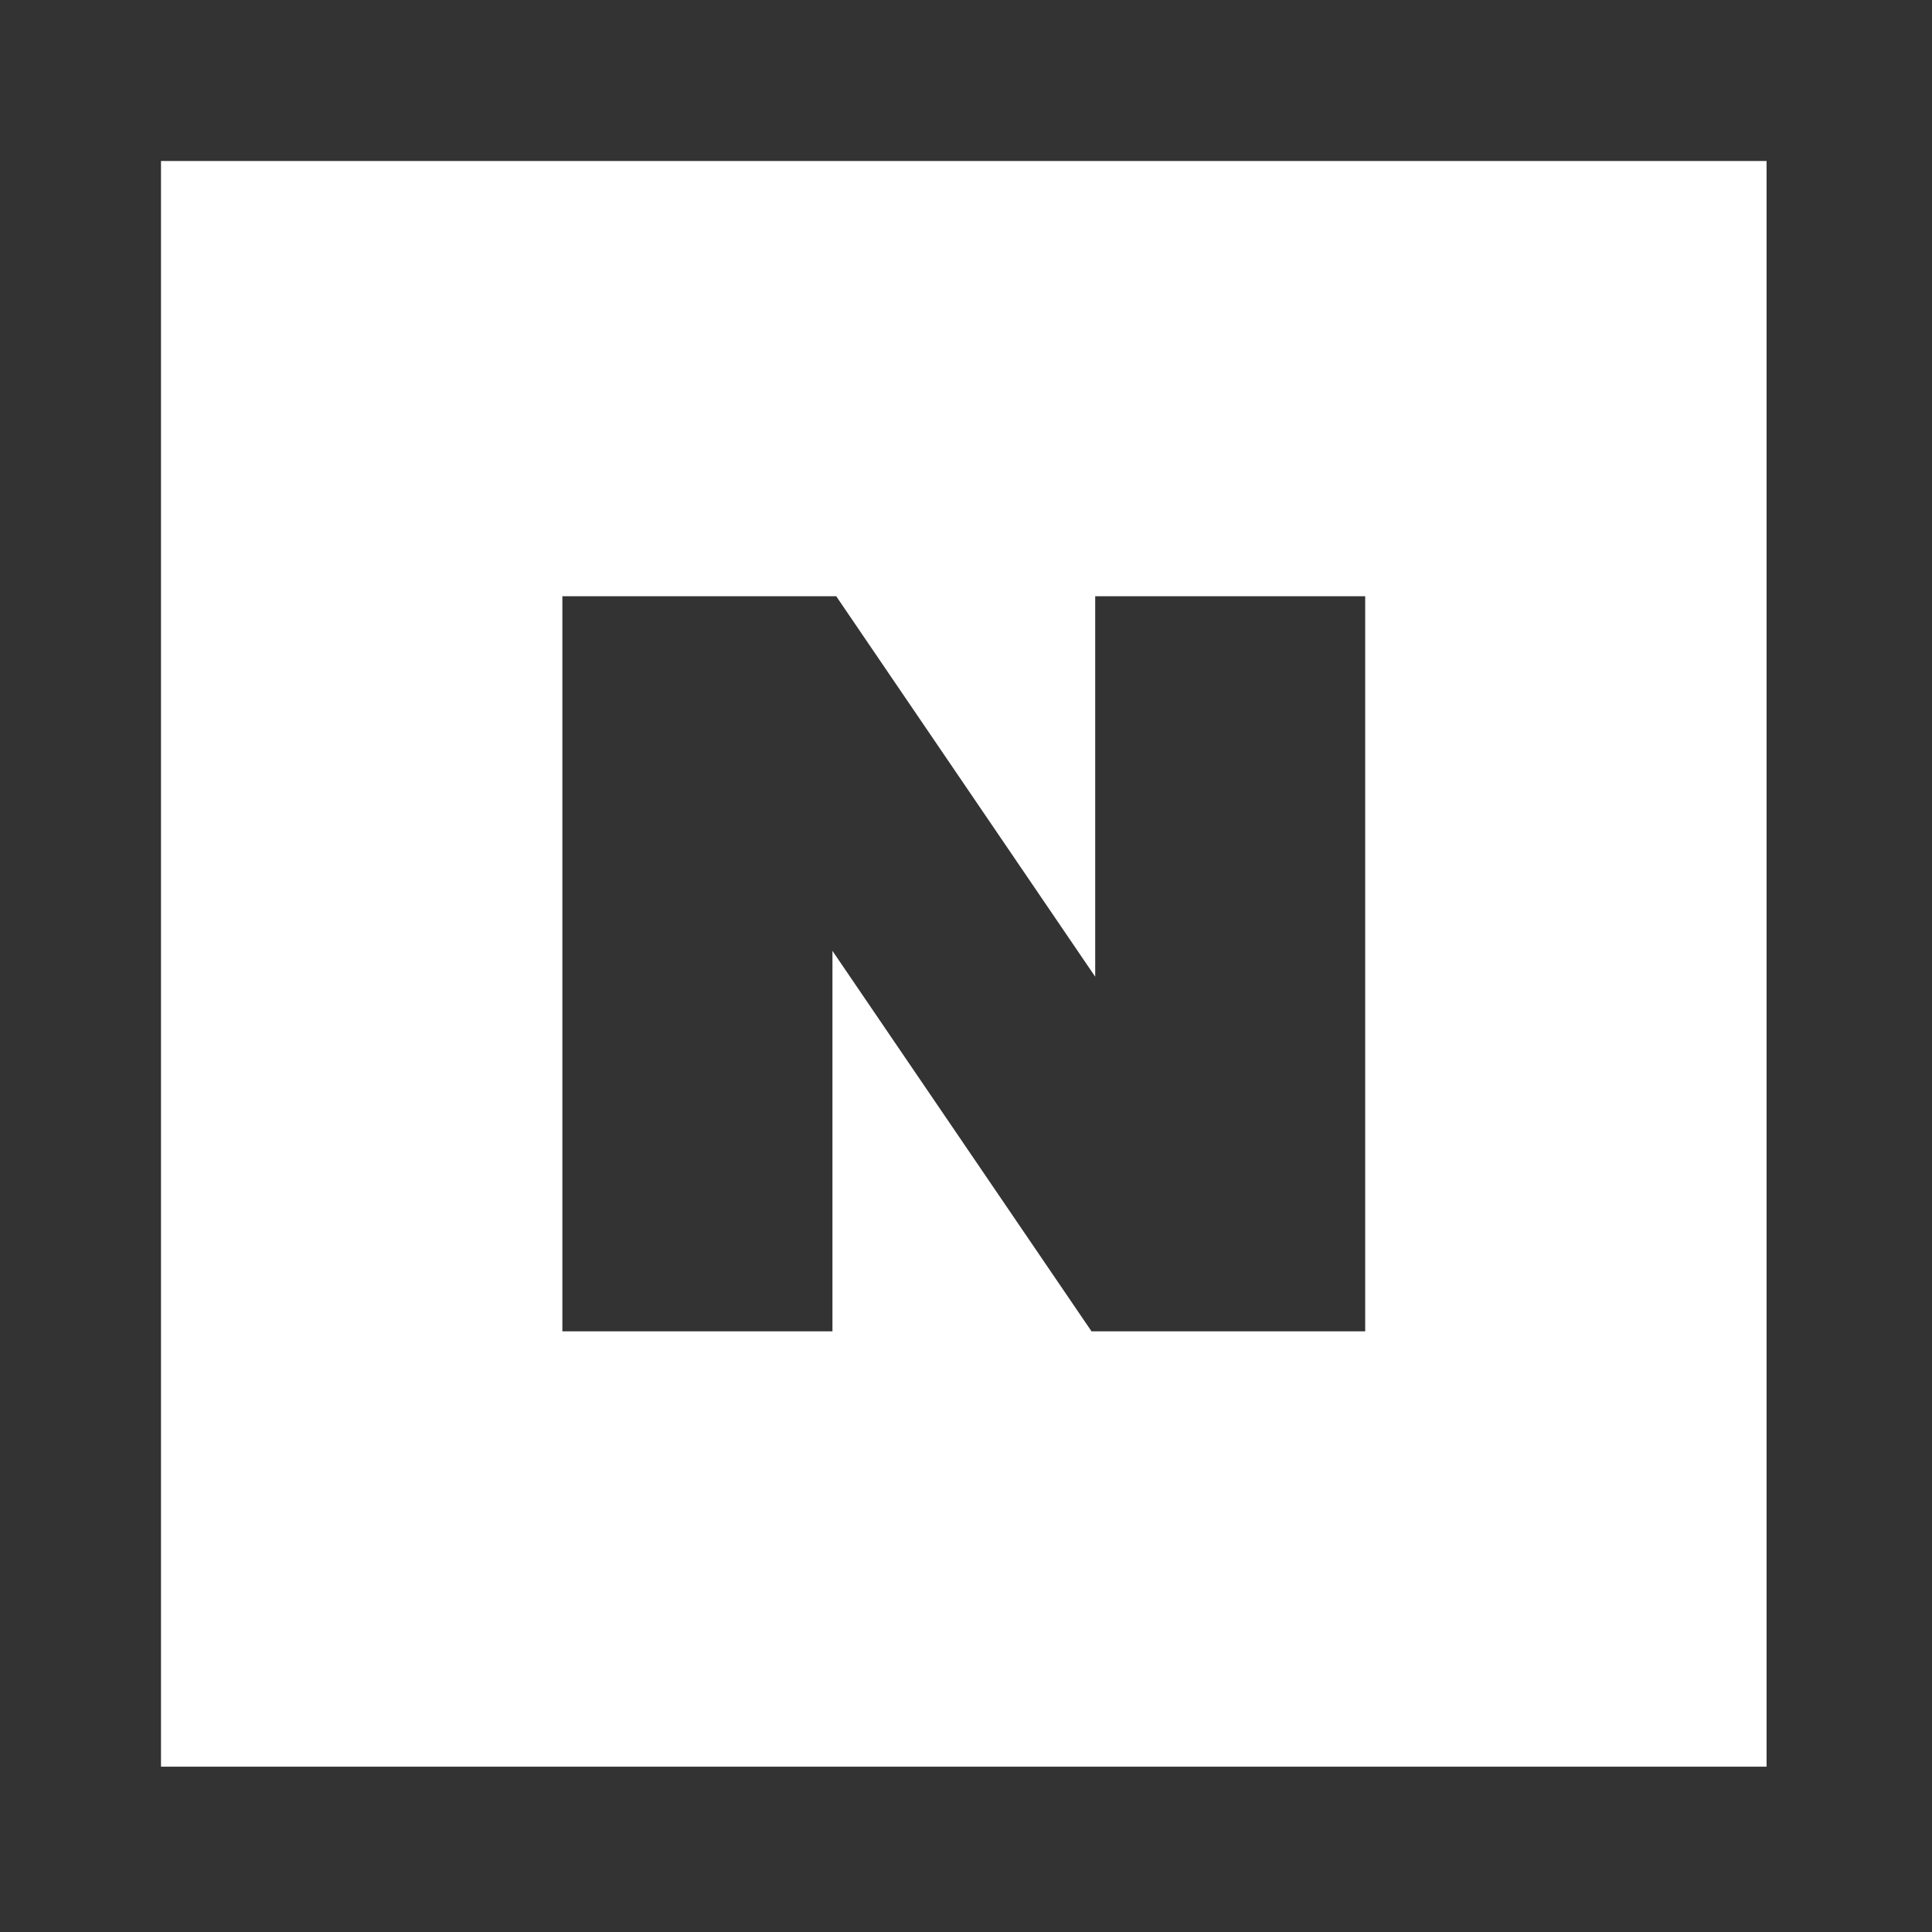 <svg width="24" height="24" viewBox="0 0 24 24" fill="none" xmlns="http://www.w3.org/2000/svg">
<rect x="0" y="0" width="24" height="24" fill="#333333" stroke="none"/>
<path fill-rule="evenodd" clip-rule="evenodd" d="M21.945 21.946H2V2H21.945V21.946ZM10.341 11.812L13.559 16.538H16.959V7.407H13.605V12.133L10.388 7.407H6.986V16.538H10.341V11.812Z" fill="white"/>
</svg>
